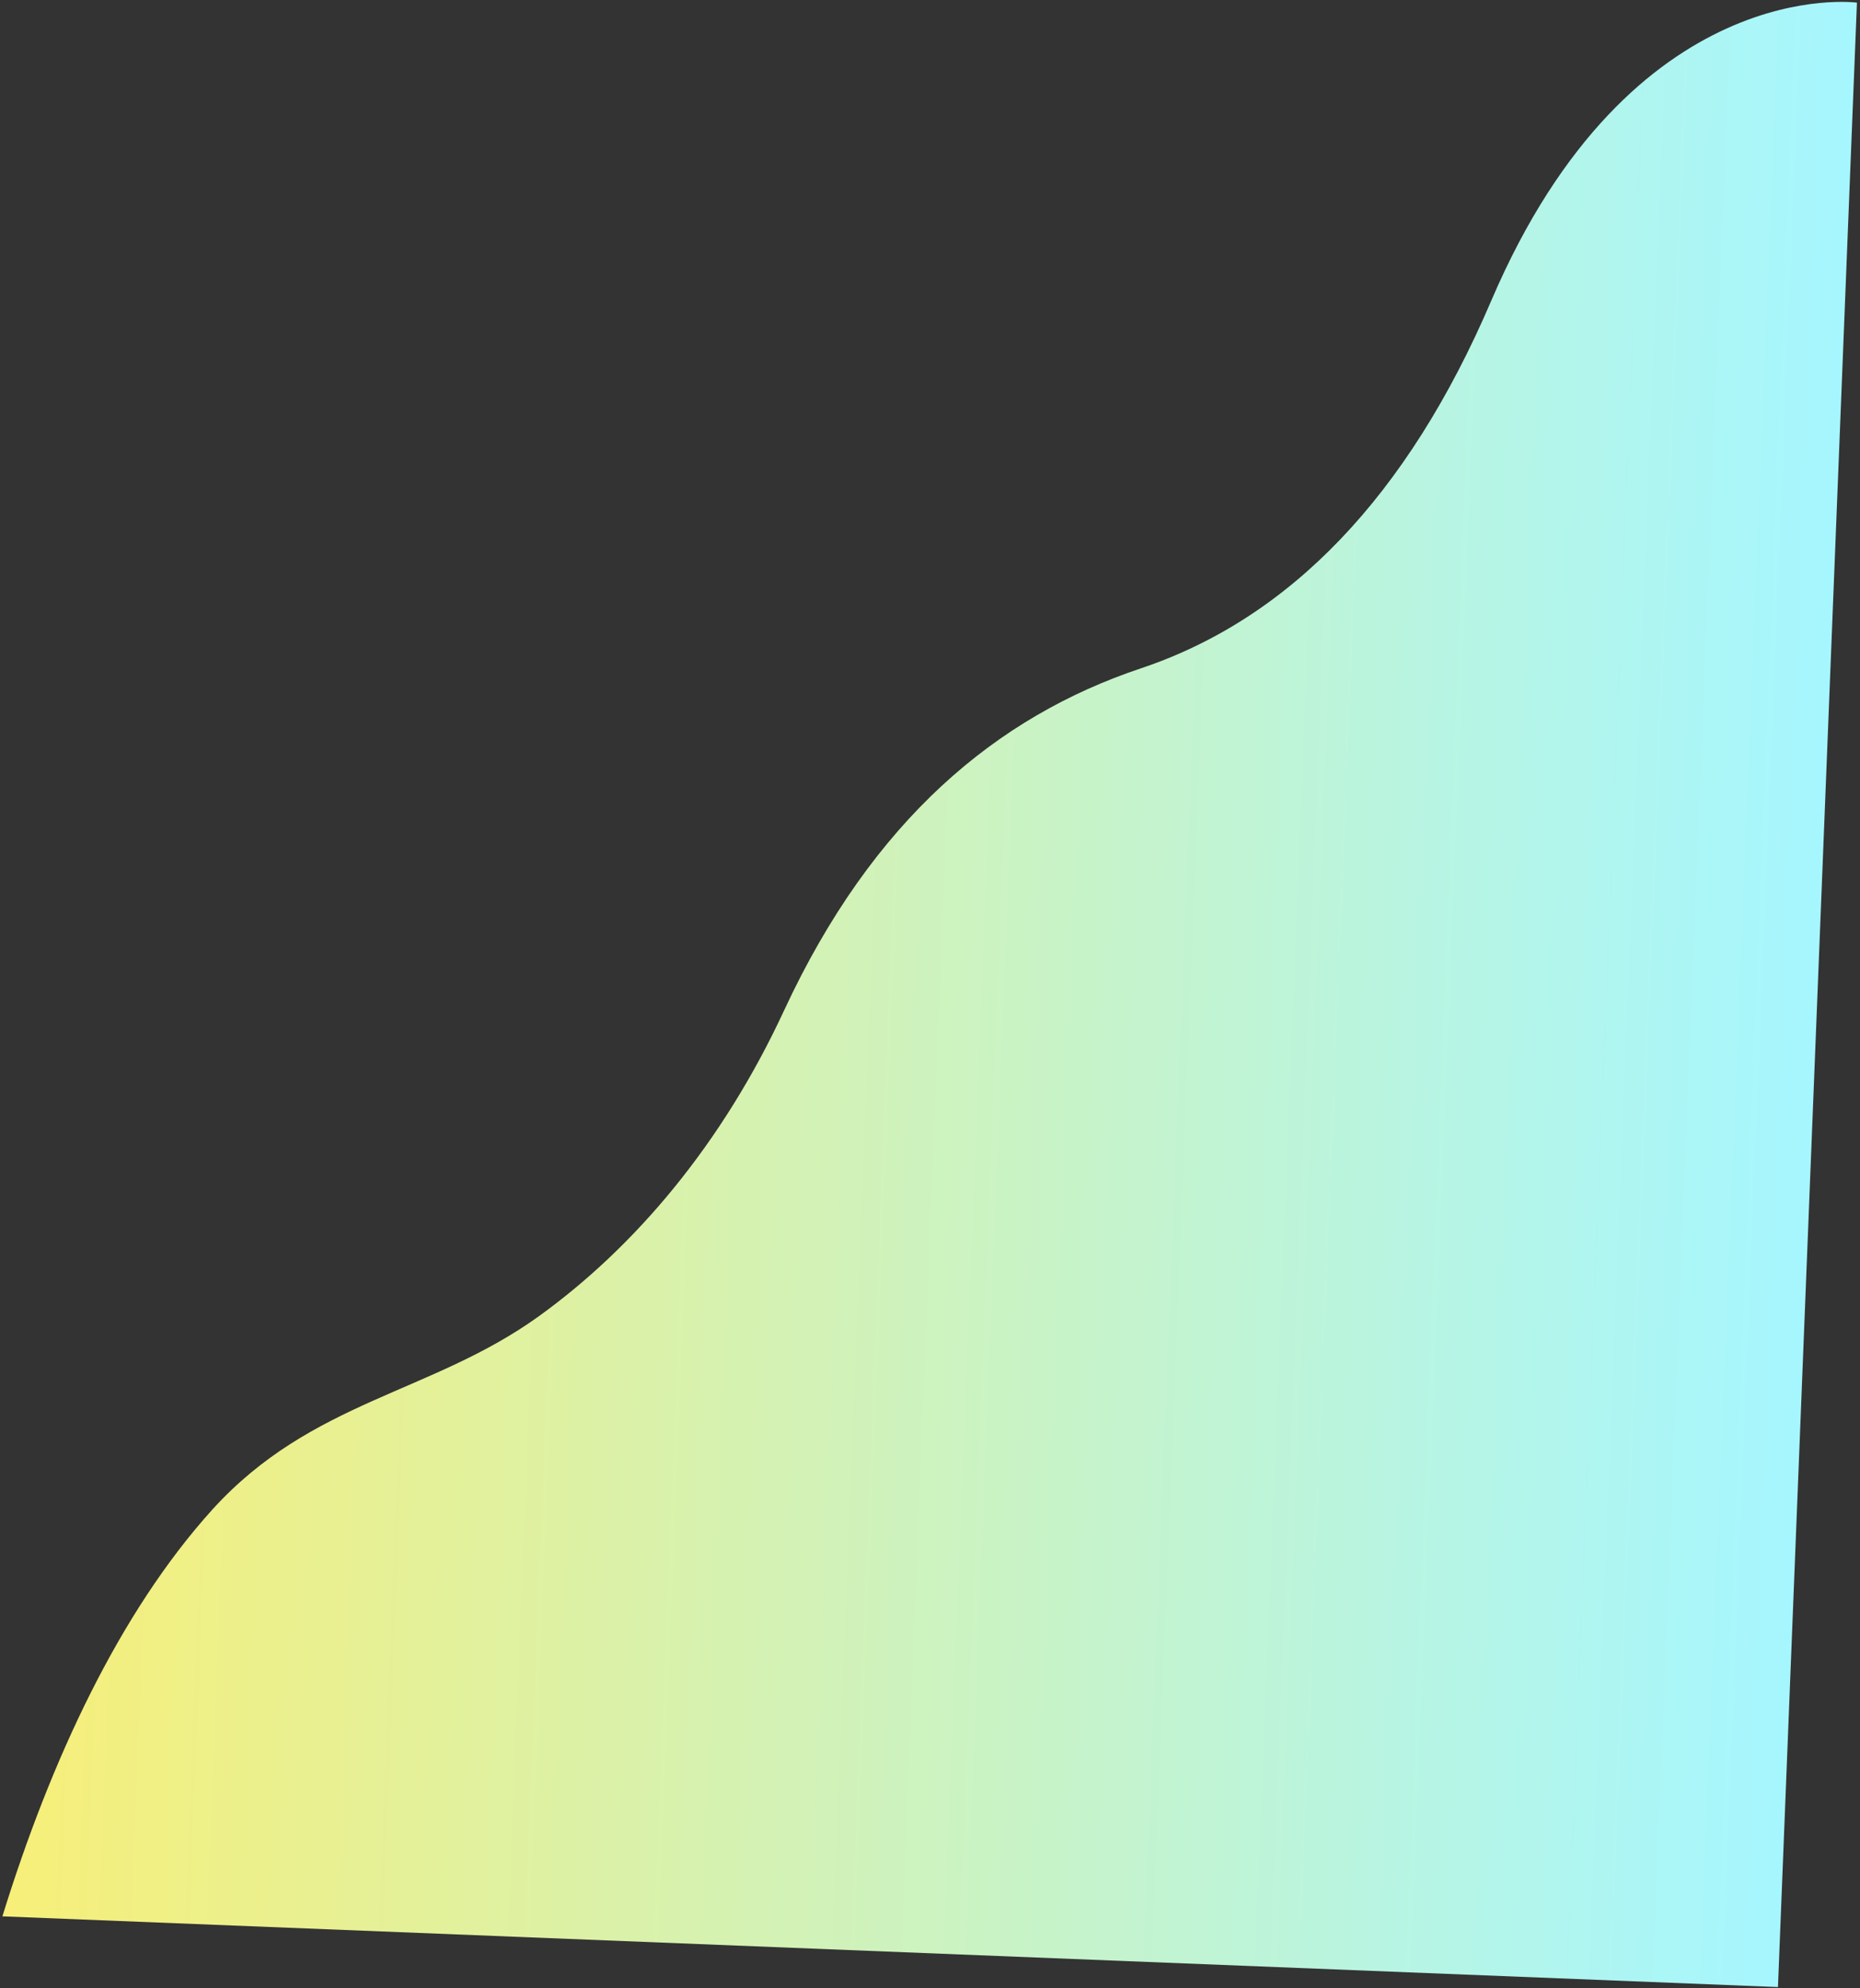 <svg width="595" height="636" viewBox="0 0 595 636" fill="none" xmlns="http://www.w3.org/2000/svg">
<rect x="0" y="0" width="595" height="636" fill="#333333" stroke="none"/>
<path d="M594.02 0.845C594.02 0.845 522.062 -8.943 477.089 96.083C450.237 158.914 412.406 197.935 364.919 213.808C318.755 229.284 279.205 262.221 250.898 323.068C231.057 365.925 203.147 398.861 172.326 421.084C137.935 445.819 99.707 447.935 67.961 482.856C38.199 515.793 16.242 563.015 0.766 613.015L568.755 635.634L594.02 0.845Z" fill="url(#paint0_linear)"/>
<defs>
<linearGradient id="paint0_linear" x1="13.359" y1="295.636" x2="581.301" y2="318.29" gradientUnits="userSpaceOnUse">
<stop stop-color="#F7EF79"/>
<stop offset="0.436" stop-color="#D3F2B5"/>
<stop offset="1" stop-color="#A6F6FF"/>
</linearGradient>
</defs>
</svg>
